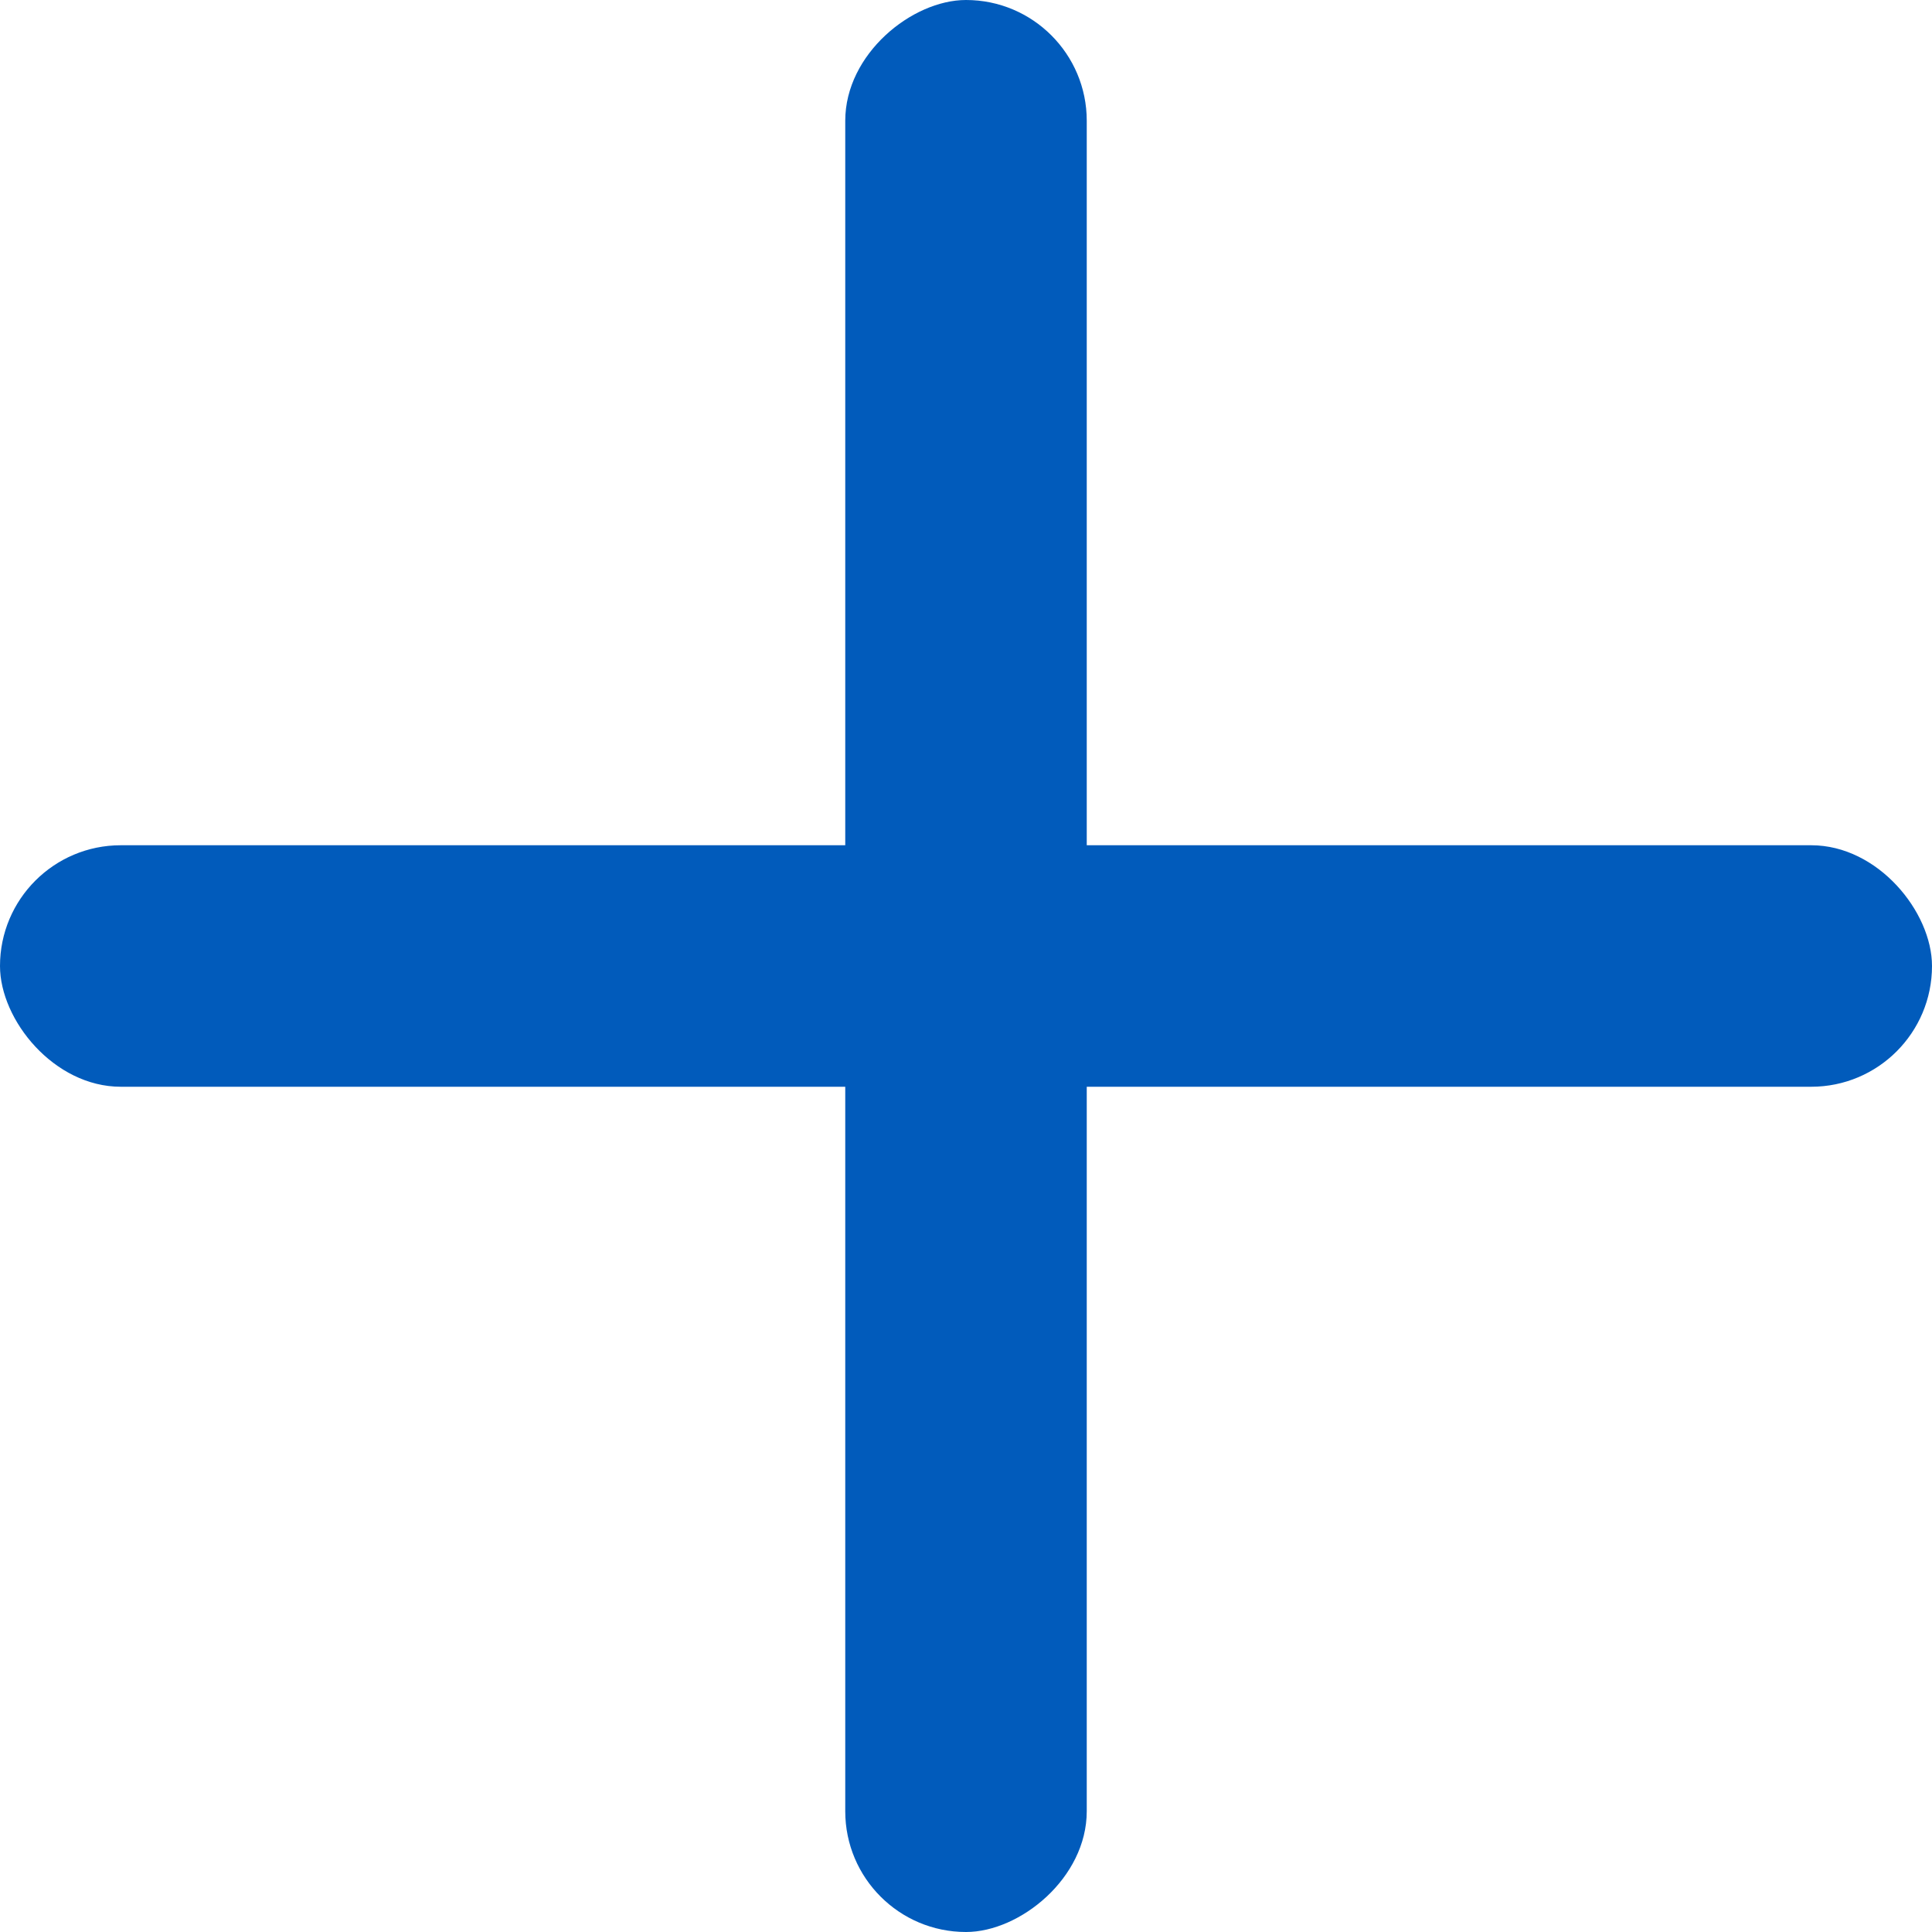 <svg width="16" height="16" viewBox="0 0 16 16" fill="none" xmlns="http://www.w3.org/2000/svg">
<rect y="7" width="16" height="2" rx="1" fill="#015bbb"/>
<rect x="7" y="16" width="16" height="2" rx="1" transform="rotate(-90 7 16)" fill="#015bbb"/>
</svg>
